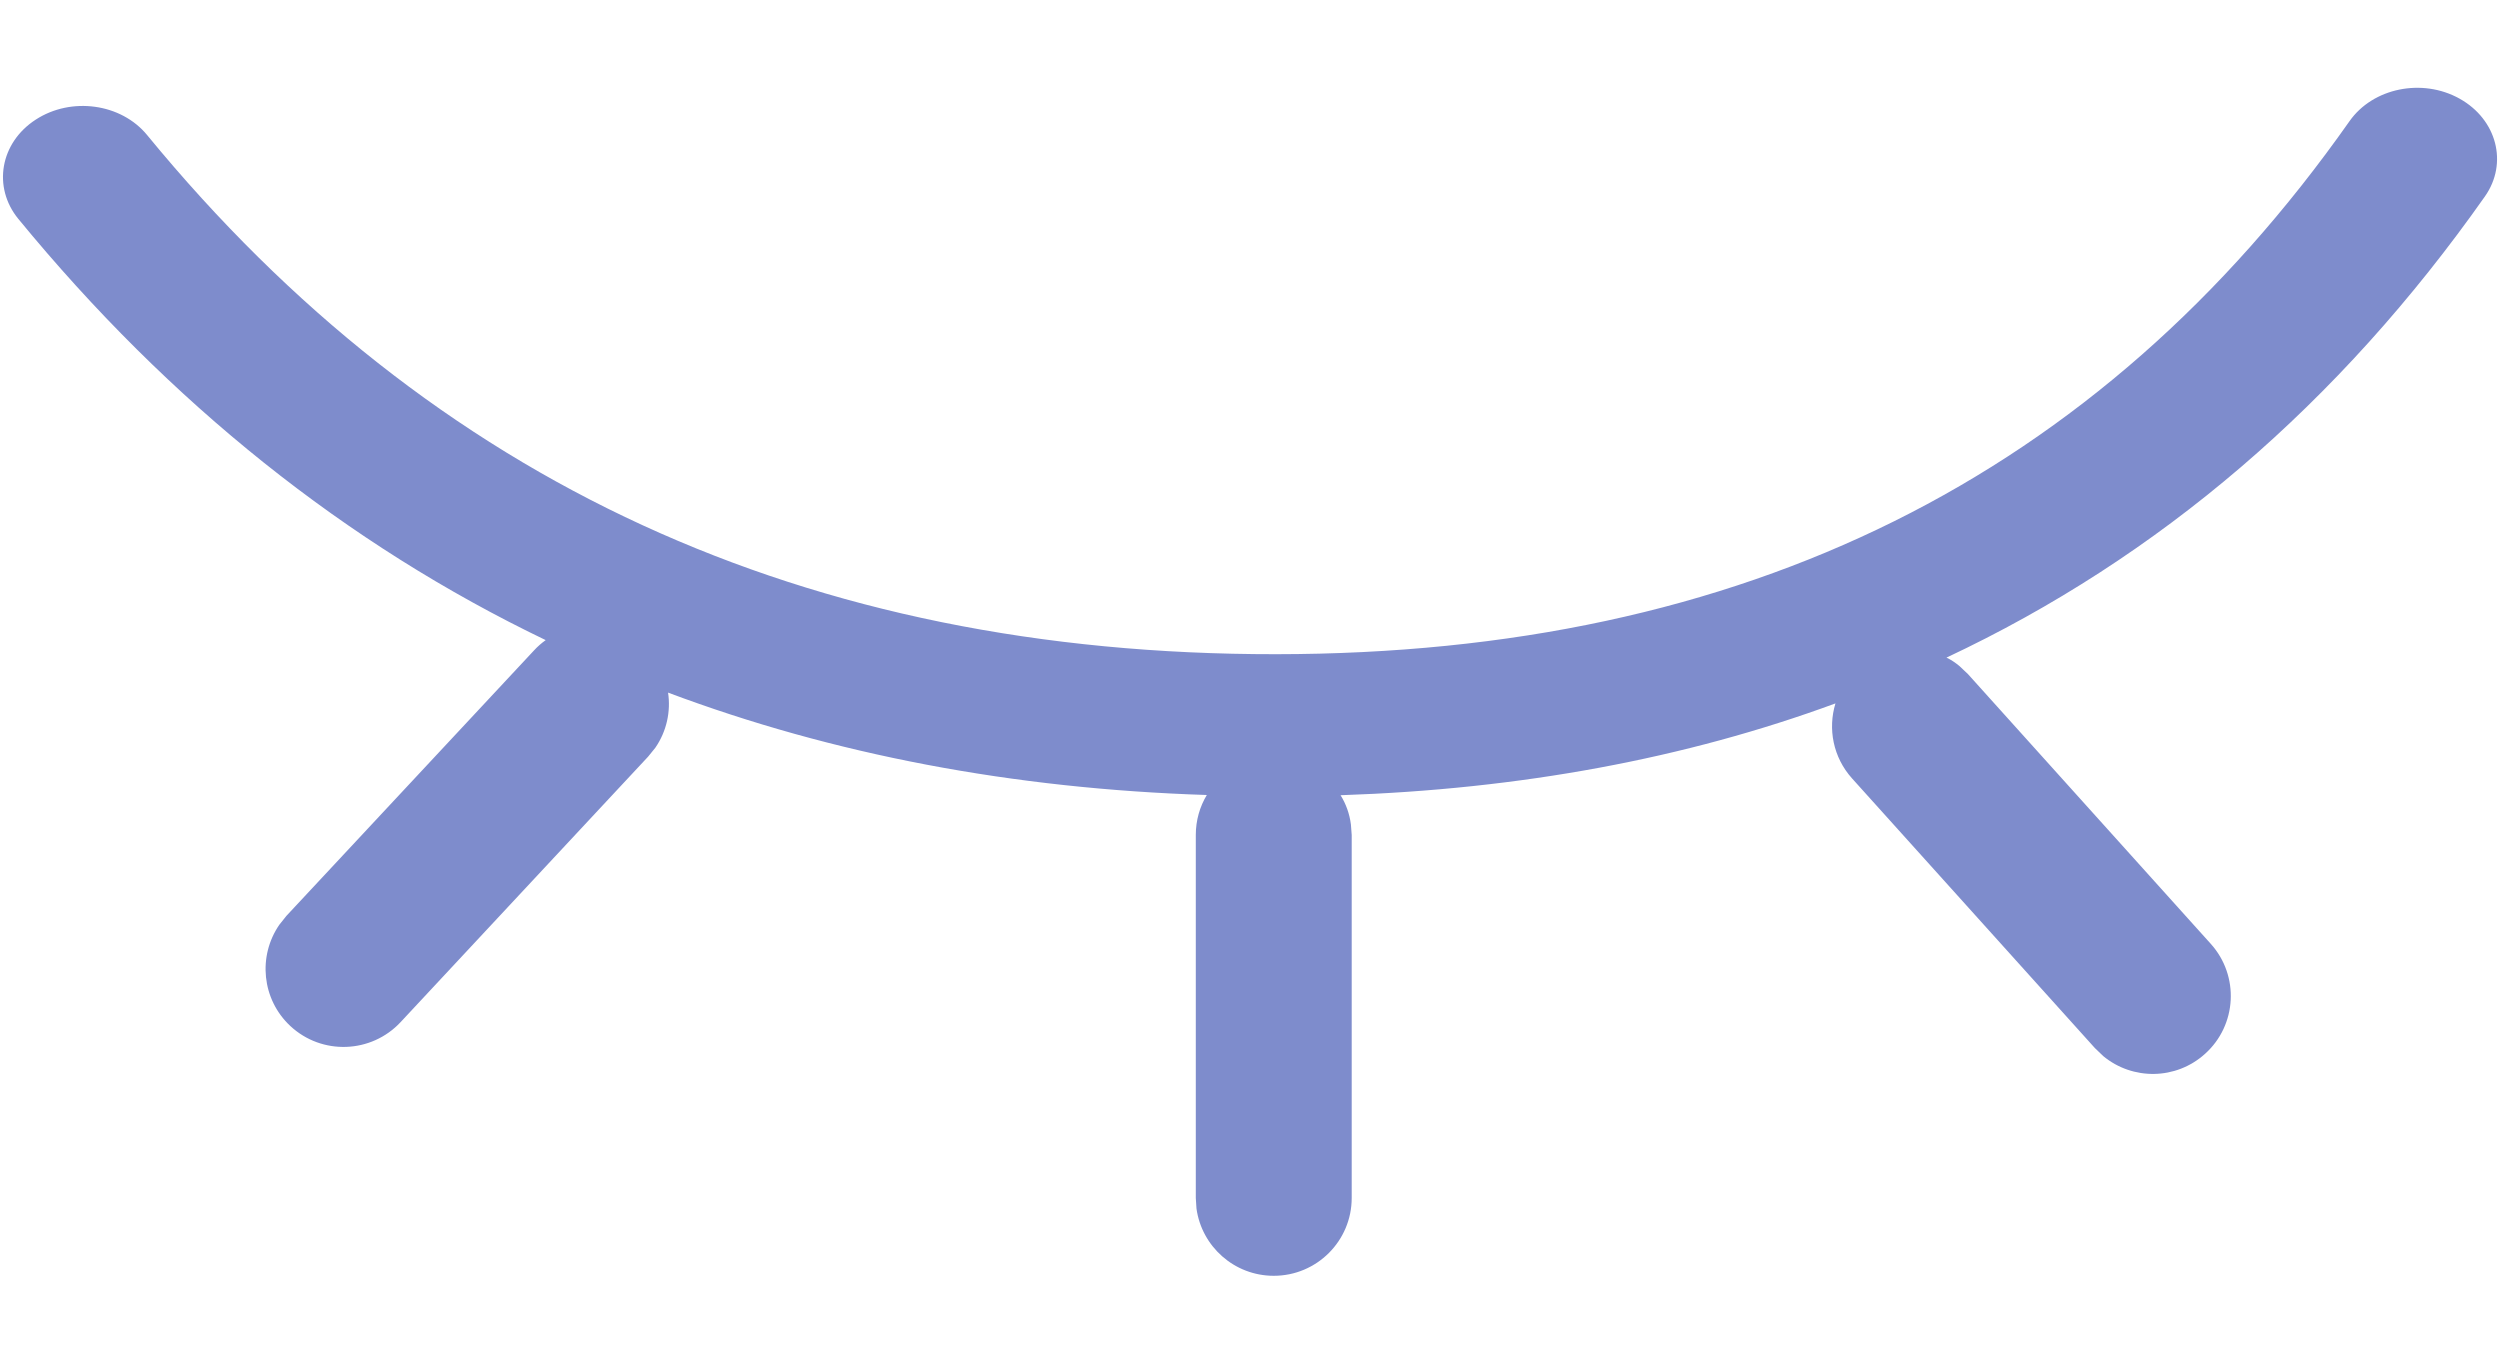 <?xml version="1.0" encoding="UTF-8"?>
<svg width="22px" height="12px" viewBox="0 0 22 12" version="1.1" xmlns="http://www.w3.org/2000/svg" xmlns:xlink="http://www.w3.org/1999/xlink">
    <title>DDB7EAB5-6B0C-49D9-B30B-70B0969A3DA9</title>
    <g id="Page-1" stroke="none" stroke-width="1" fill="none" fill-rule="evenodd">
        <g id="Authorization_Customer" transform="translate(-1431, -478)" fill="#7E8CCC" fill-rule="nonzero">
            <g id="Icons/keyclose" transform="translate(1431, 478)">
                <path d="M21.644,0.868 C21.973,1.051 22.073,1.437 21.867,1.729 C20.584,3.552 19.001,4.907 17.129,5.787 C17.17,5.806 17.208,5.832 17.244,5.862 L17.318,5.932 L19.455,8.306 C19.708,8.587 19.686,9.021 19.404,9.274 C19.148,9.505 18.767,9.507 18.509,9.294 L18.435,9.223 L16.298,6.85 C16.131,6.664 16.084,6.413 16.152,6.19 C14.831,6.676 13.378,6.945 11.797,6.998 C11.844,7.073 11.876,7.161 11.888,7.255 L11.895,7.348 L11.895,10.542 C11.895,10.92 11.588,11.227 11.209,11.227 C10.862,11.227 10.575,10.969 10.529,10.635 L10.523,10.542 L10.523,7.348 C10.523,7.219 10.558,7.099 10.62,6.996 C8.913,6.941 7.332,6.64 5.879,6.095 C5.904,6.26 5.867,6.435 5.767,6.58 L5.703,6.659 L3.525,8.995 C3.266,9.272 2.832,9.287 2.555,9.029 C2.303,8.794 2.268,8.414 2.458,8.138 L2.521,8.059 L4.7,5.723 C4.731,5.689 4.766,5.659 4.802,5.633 C3.044,4.788 1.494,3.55 0.161,1.926 C-0.067,1.647 0.001,1.256 0.314,1.053 C0.627,0.849 1.067,0.91 1.295,1.189 C3.807,4.249 7.098,5.761 11.23,5.757 C15.346,5.754 18.469,4.203 20.676,1.066 C20.882,0.773 21.316,0.685 21.644,0.868 Z" id="Combined-Shape"></path>
            </g>
        </g>
    </g>
</svg>